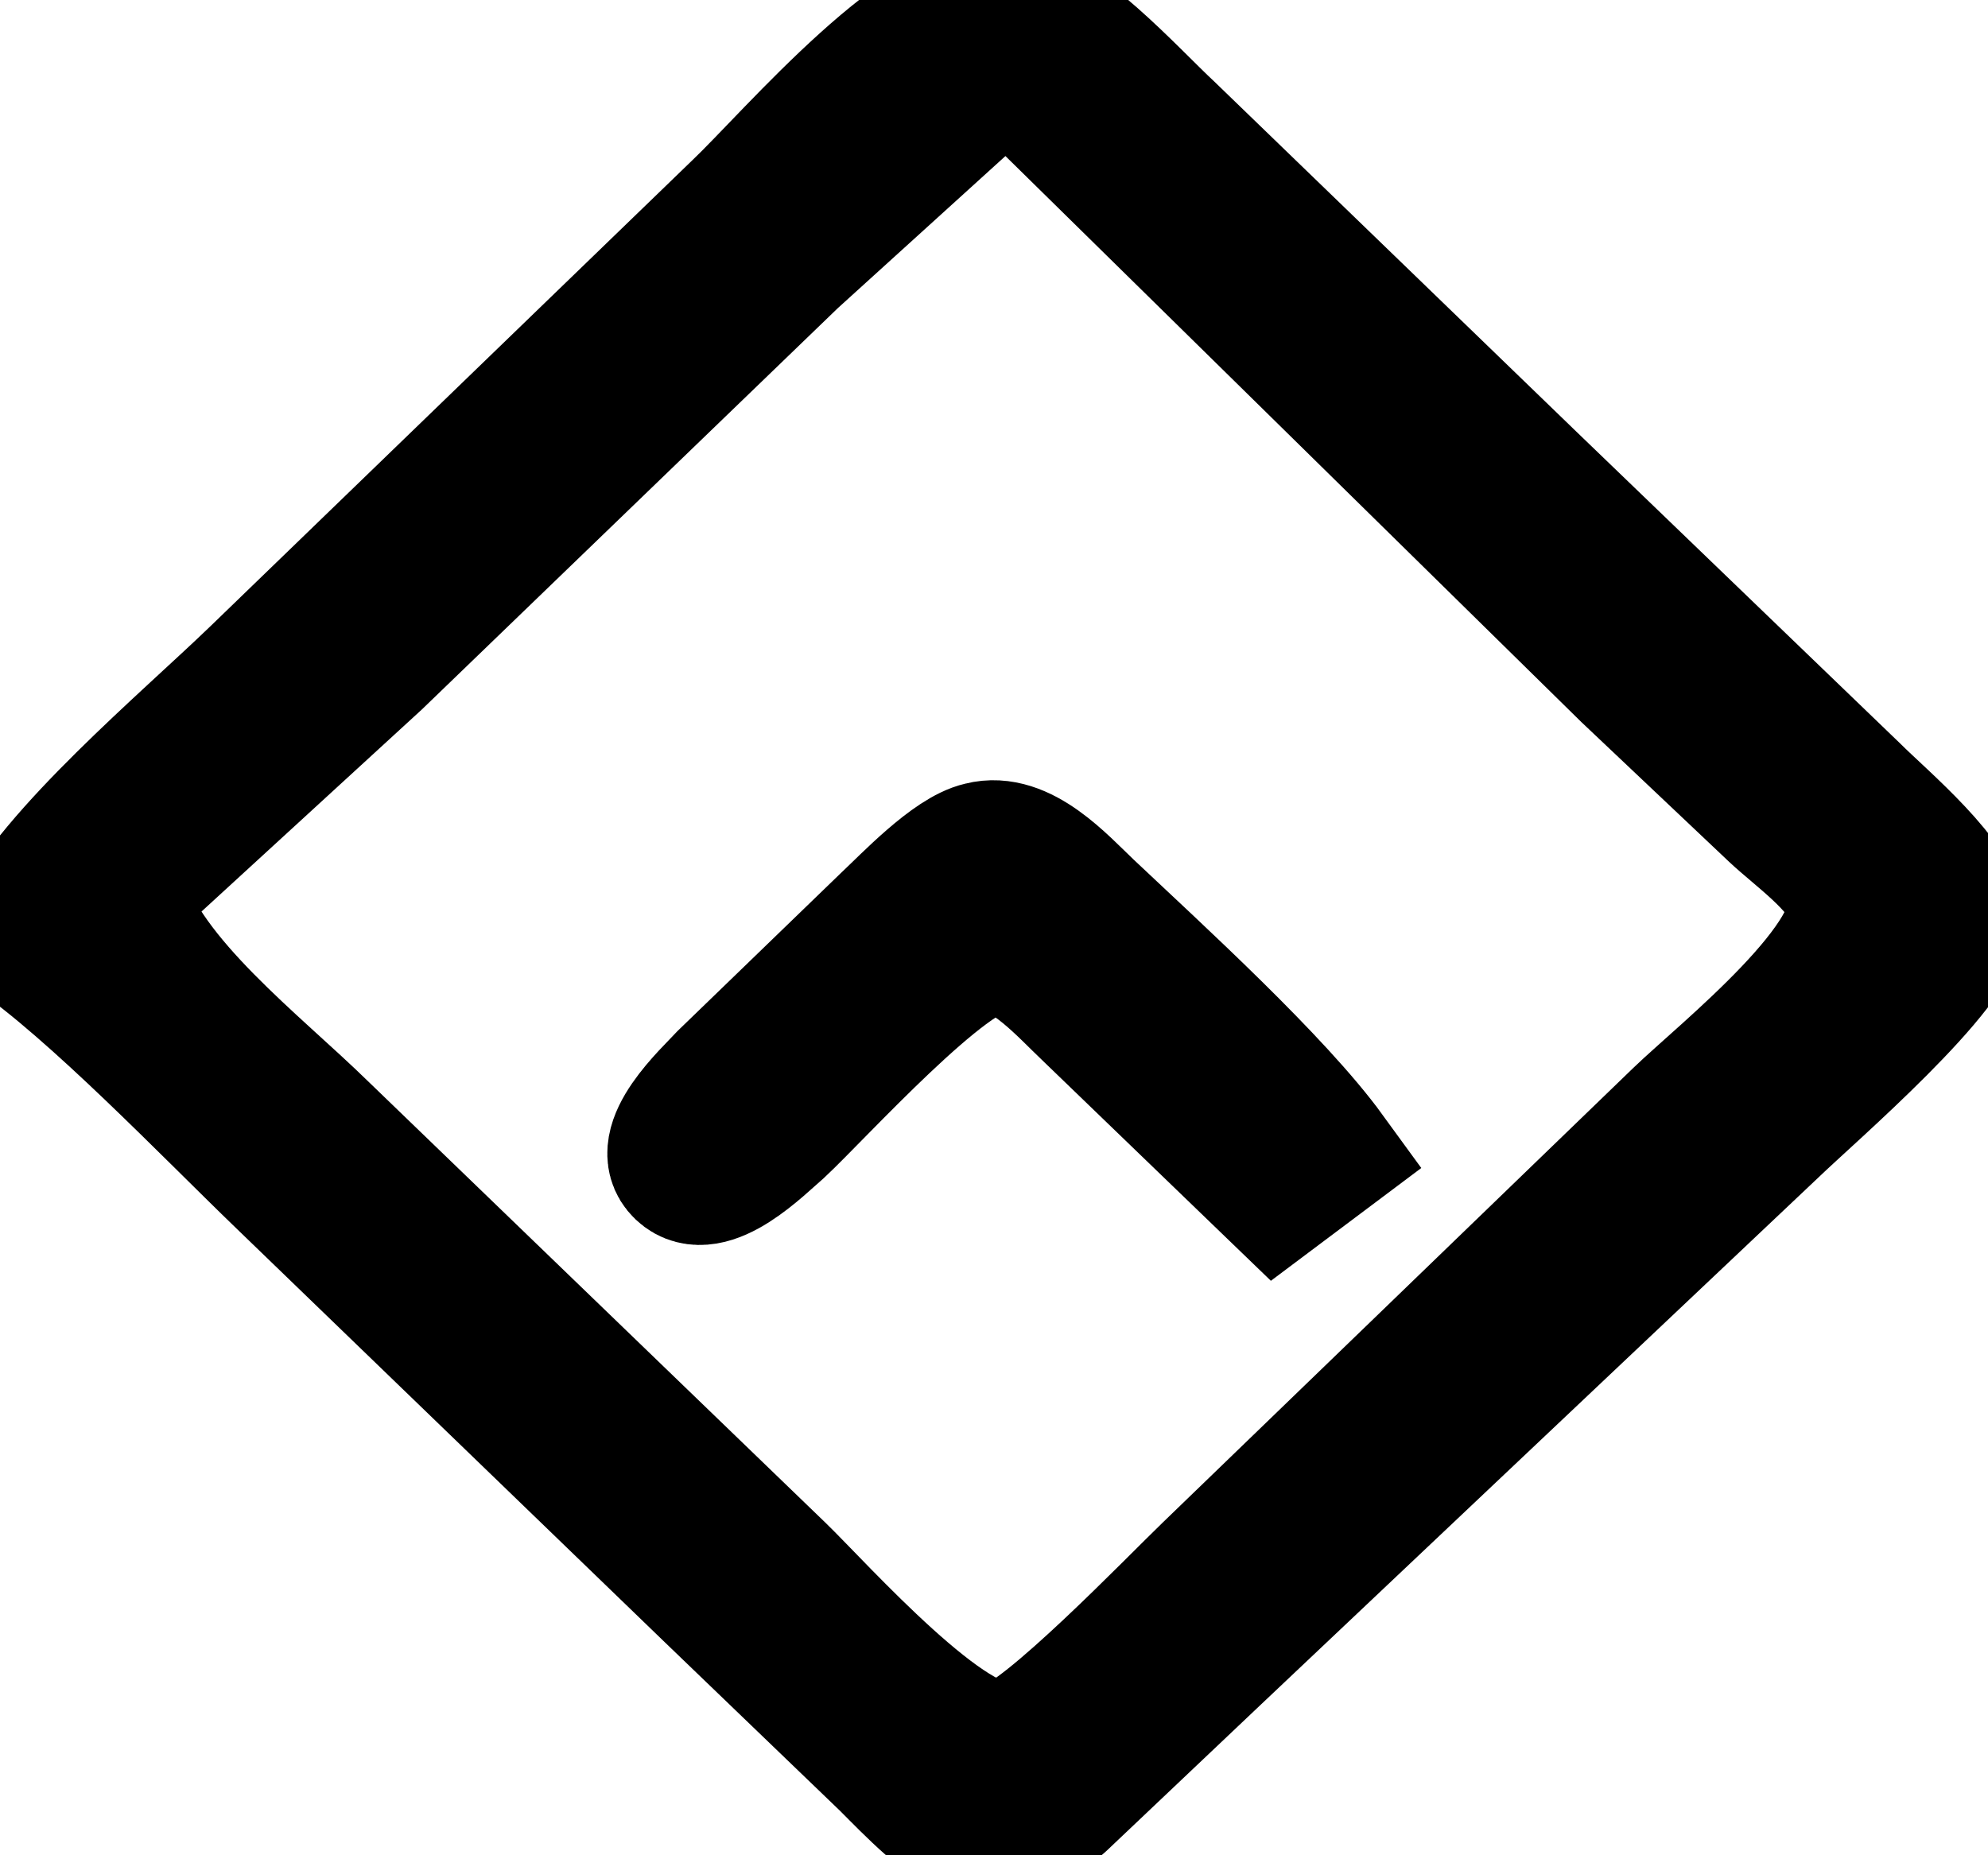 <?xml version="1.0" encoding="UTF-8" standalone="no"?>
<!DOCTYPE svg PUBLIC "-//W3C//DTD SVG 20010904//EN"
              "http://www.w3.org/TR/2001/REC-SVG-20010904/DTD/svg10.dtd">

<svg xmlns="http://www.w3.org/2000/svg"
     width="5.291mm" height="4.938mm"
     viewBox="0 0 15 14">
  <path id="Selection"
        fill="none" stroke="black" stroke-width="1"
        d="M 0.10,7.05
           C 0.41,6.43 1.39,5.61 1.93,5.09
             1.93,5.09 5.57,1.57 5.57,1.57
             5.98,1.18 7.02,-0.06 7.60,0.04
             7.99,0.10 8.53,0.71 8.82,0.98
             8.82,0.98 11.55,3.62 11.55,3.62
             11.55,3.62 13.99,5.97 13.99,5.97
             14.20,6.18 14.78,6.66 14.78,6.95
             14.78,7.29 13.66,8.25 13.38,8.52
             13.38,8.52 9.16,12.51 9.16,12.51
             9.16,12.51 8.01,13.60 8.01,13.60
             7.84,13.75 7.65,13.93 7.40,13.87
             7.18,13.82 6.85,13.47 6.69,13.31
             6.69,13.31 5.37,12.04 5.37,12.04
             5.37,12.04 2.13,8.91 2.13,8.91
             1.57,8.37 0.71,7.47 0.10,7.05 Z
           M 7.60,0.49
           C 7.60,0.49 5.98,1.96 5.98,1.96
             5.98,1.96 2.84,4.99 2.84,4.99
             2.84,4.99 0.91,6.76 0.91,6.76
             1.11,7.41 1.93,8.03 2.43,8.52
             2.43,8.52 5.88,11.85 5.88,11.85
             6.18,12.14 7.19,13.28 7.60,13.18
             7.88,13.12 8.86,12.10 9.12,11.85
             9.12,11.85 12.67,8.42 12.67,8.42
             12.99,8.11 14.13,7.21 13.97,6.76
             13.89,6.53 13.56,6.30 13.39,6.14
             13.39,6.14 12.28,5.09 12.28,5.09
             12.28,5.09 7.60,0.49 7.60,0.49 Z
           M 9.63,9.01
           C 9.63,9.01 8.21,7.64 8.21,7.64
             8.04,7.48 7.75,7.15 7.50,7.15
             7.16,7.15 6.17,8.25 5.88,8.52
             5.74,8.64 5.35,9.04 5.14,8.84
             4.93,8.64 5.35,8.26 5.47,8.13
             5.47,8.13 6.69,6.95 6.69,6.95
             6.85,6.80 7.18,6.45 7.40,6.40
             7.71,6.32 8.01,6.66 8.21,6.85
             8.74,7.35 9.63,8.16 10.03,8.71
             10.03,8.71 9.63,9.01 9.63,9.01 Z" />
</svg>
